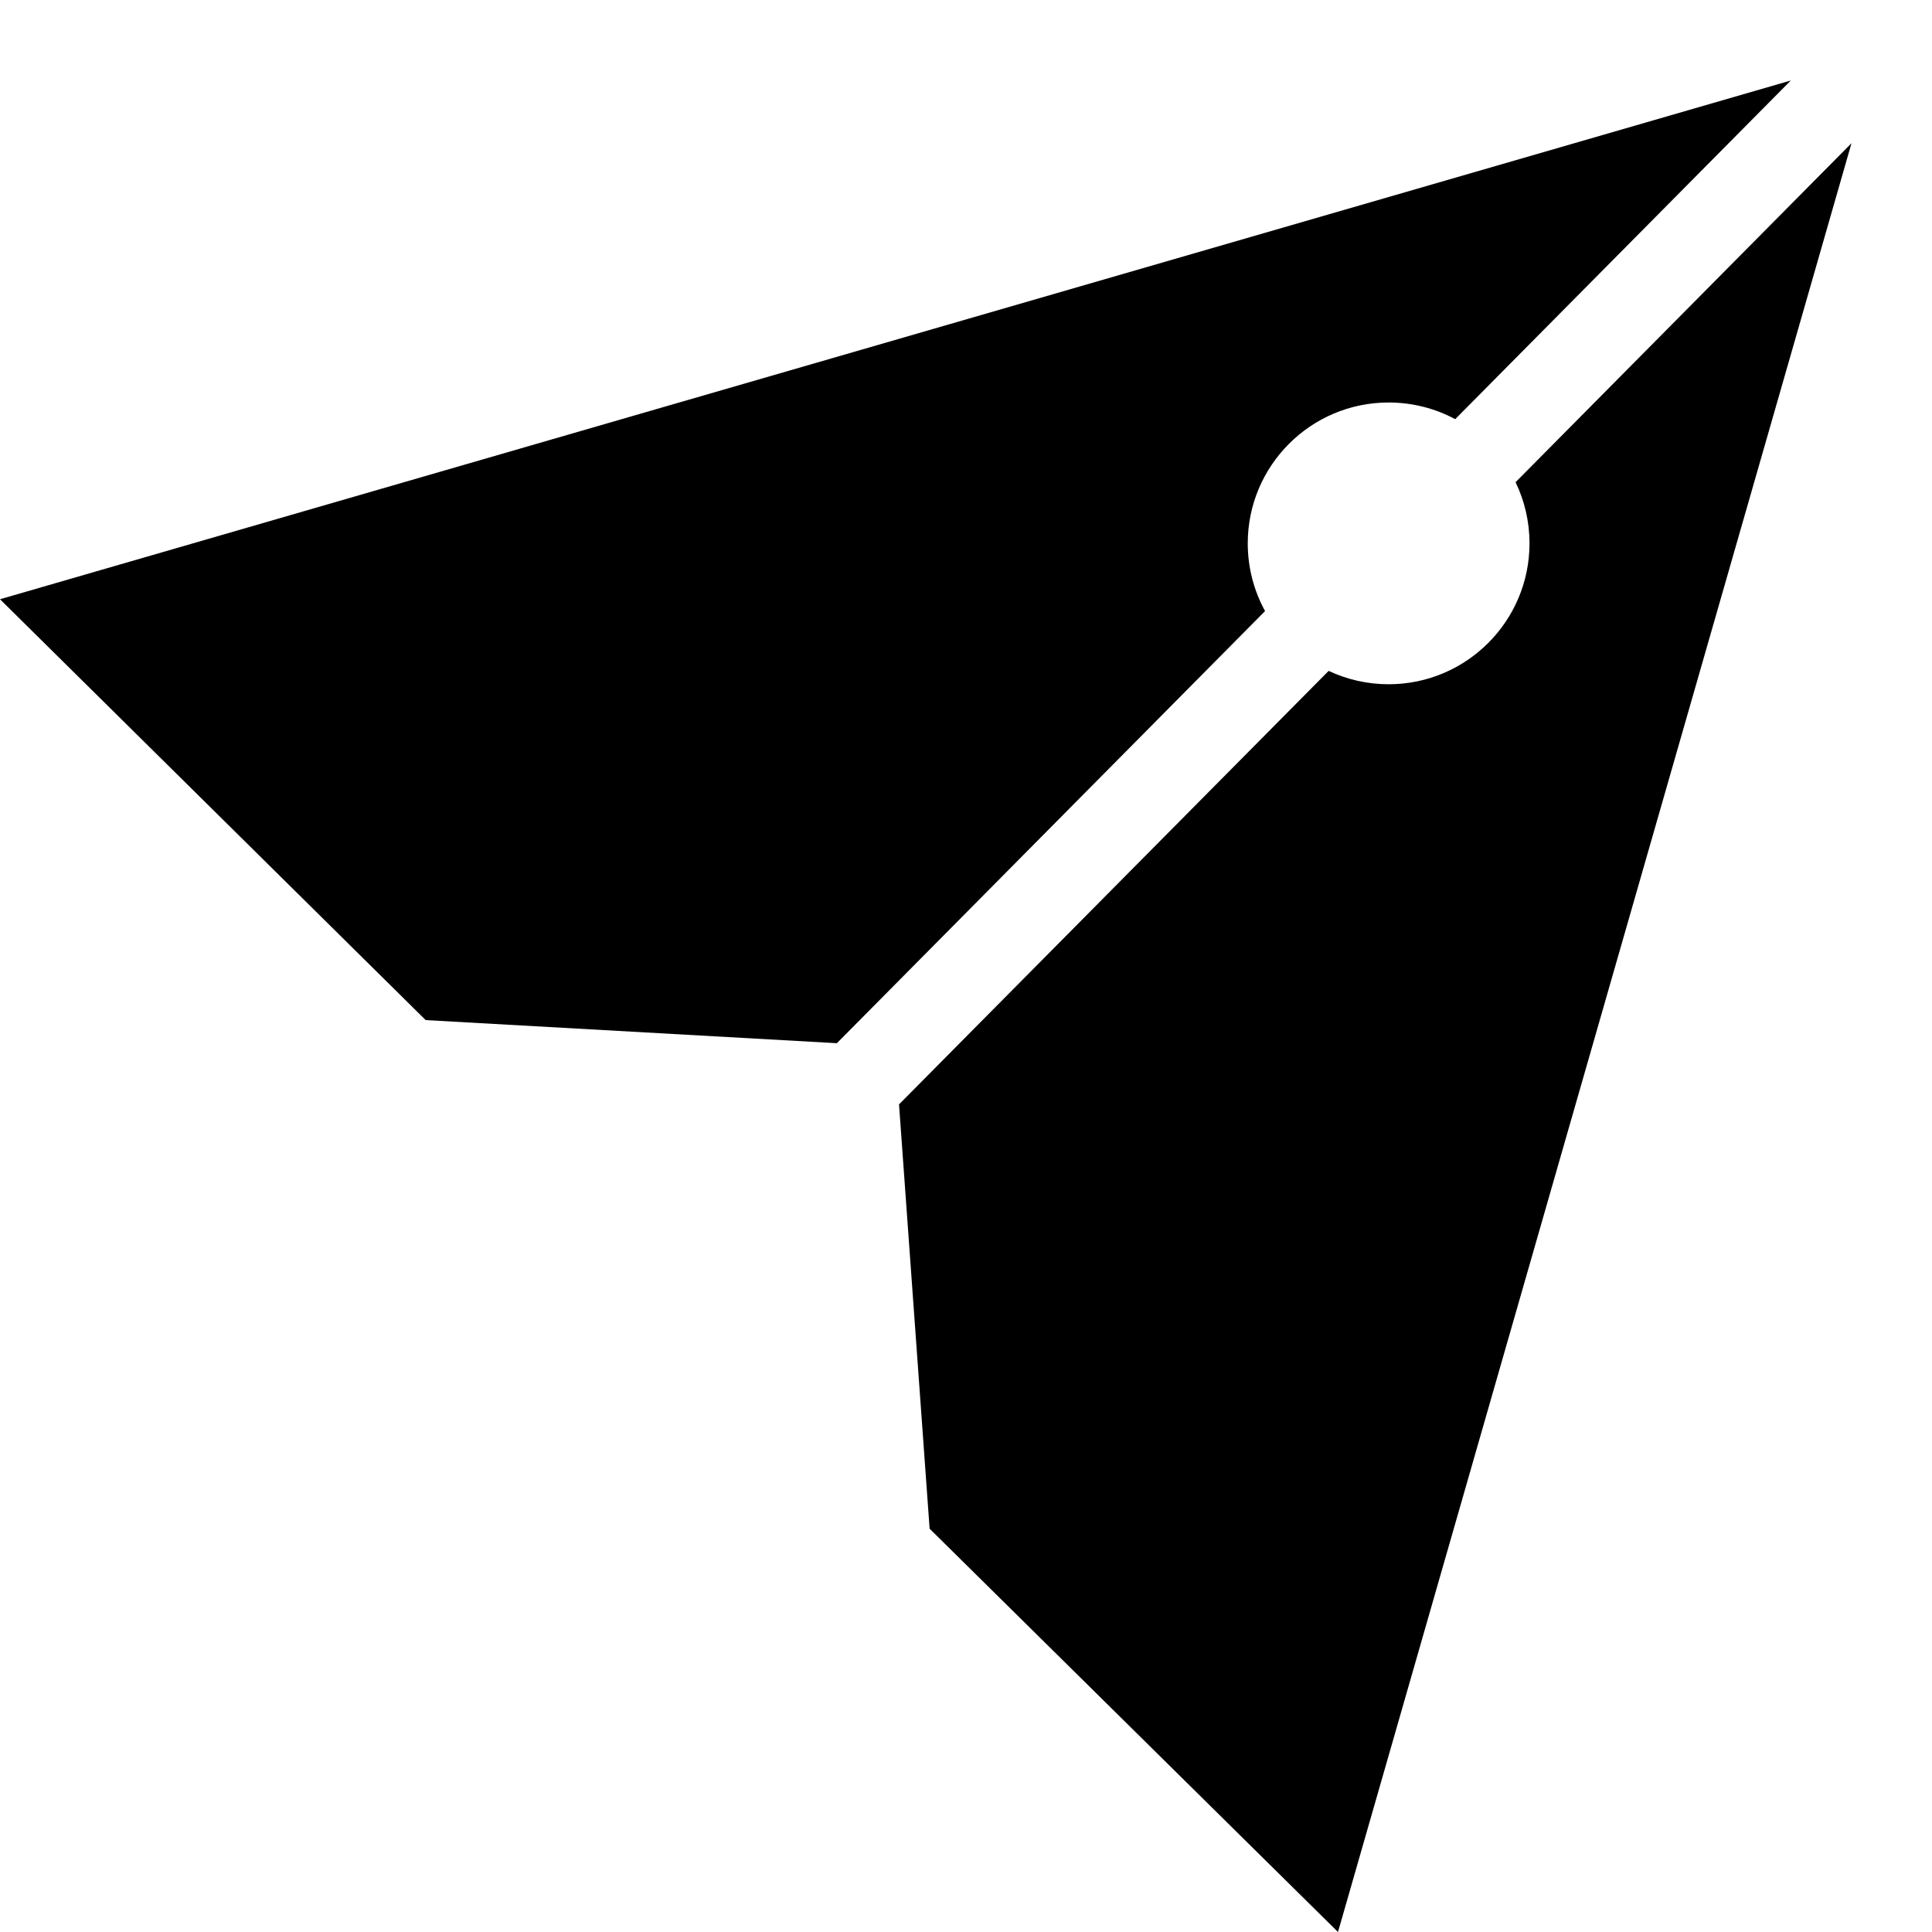 <svg width="24" height="24" viewBox="0 0 24 24"  xmlns="http://www.w3.org/2000/svg"><path fill-rule="evenodd" clip-rule="evenodd" d="M10.396 12.959L15.715 7.591C15.578 7.341 15.5 7.055 15.5 6.75C15.5 5.784 16.284 5 17.25 5C17.549 5 17.831 5.075 18.077 5.207L22.246 1L0 7.444L5.288 12.672L10.396 12.959ZM11.168 13.719L11.548 18.99L16.621 24L23 1.779L18.827 5.99C18.938 6.22 19 6.478 19 6.75C19 7.716 18.216 8.5 17.25 8.5C16.983 8.5 16.731 8.44 16.505 8.334L11.168 13.719Z" /></svg>